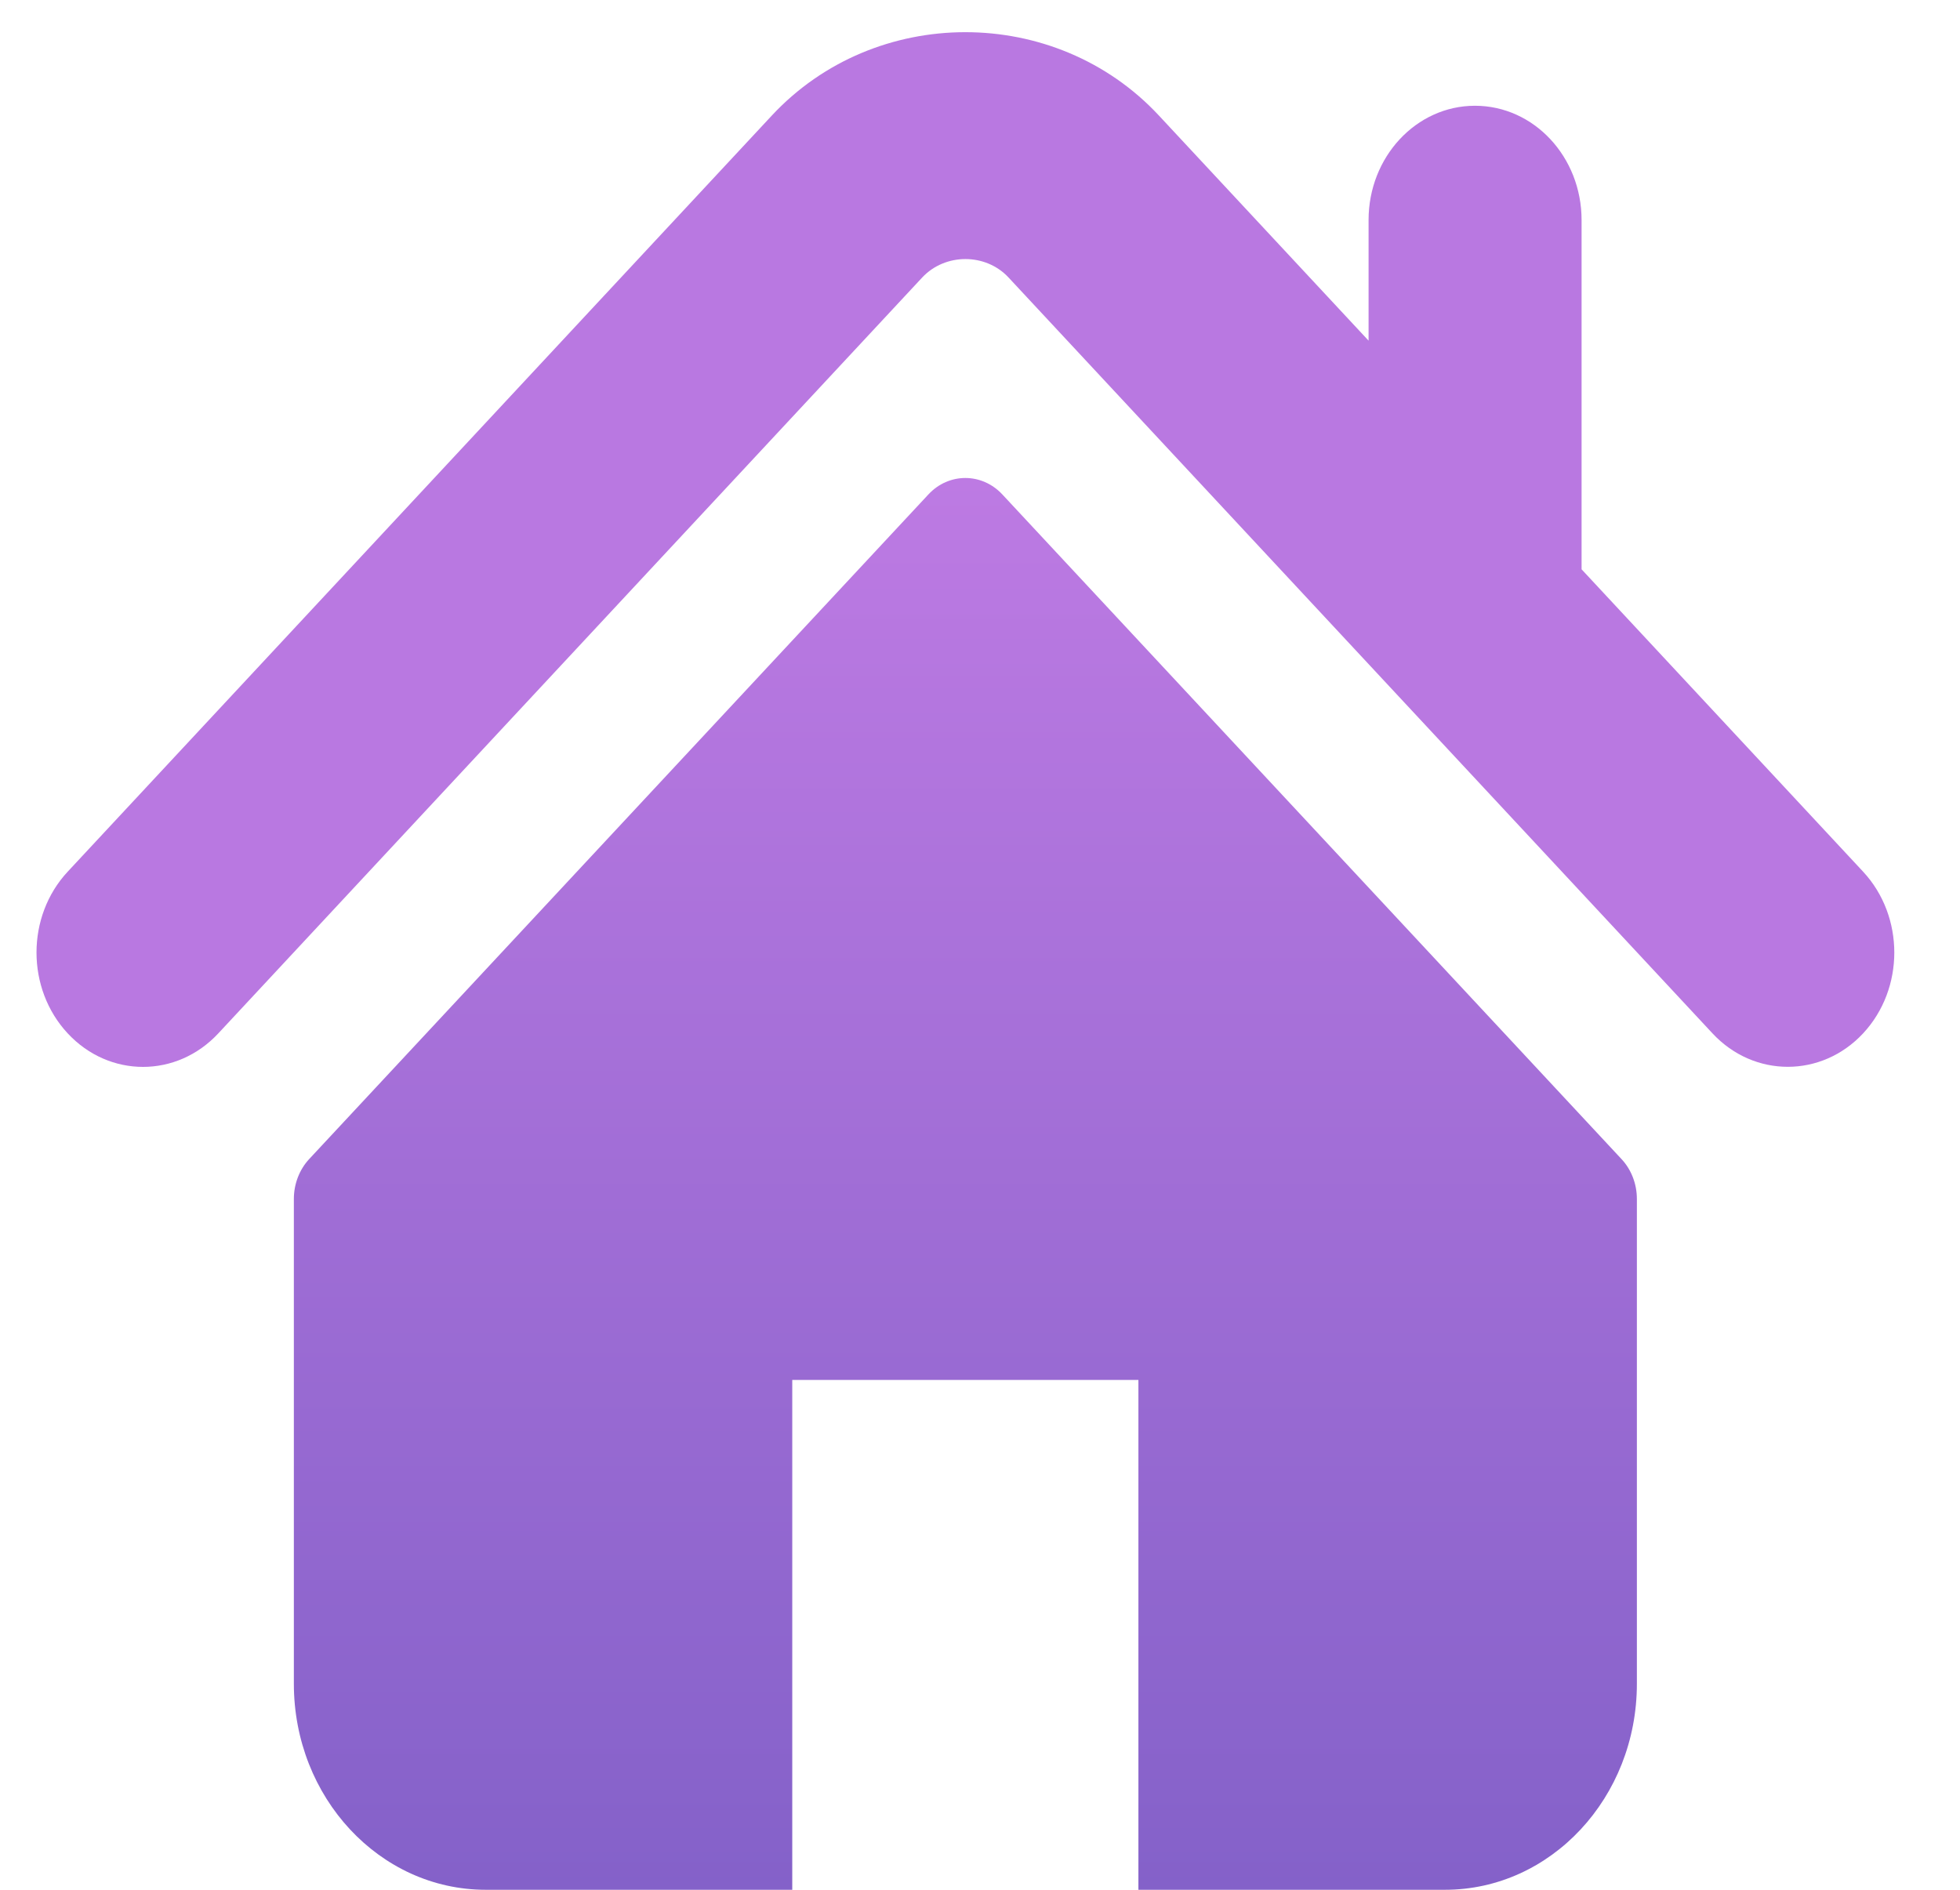 <svg width="28" height="27" viewBox="0 0 28 27" fill="none" xmlns="http://www.w3.org/2000/svg">
<path d="M26.616 12.454L22.594 8.134V3.144C22.594 2.242 21.913 1.511 21.071 1.511C20.232 1.511 19.551 2.242 19.551 3.144V4.867L16.556 1.651C15.076 0.061 12.501 0.064 11.024 1.653L0.967 12.454C0.373 13.092 0.373 14.126 0.967 14.764C1.561 15.403 2.525 15.403 3.119 14.764L13.175 3.964C13.503 3.614 14.08 3.614 14.406 3.963L24.464 14.764C24.762 15.084 25.151 15.242 25.54 15.242C25.929 15.242 26.319 15.083 26.616 14.764C27.21 14.126 27.21 13.093 26.616 12.454Z" fill="#B978E1"/>
<path d="M14.319 7.064C14.027 6.751 13.554 6.751 13.263 7.064L4.416 16.561C4.277 16.711 4.198 16.916 4.198 17.13V24.057C4.198 25.682 5.425 27 6.938 27H11.318V19.716H16.263V27H20.643C22.156 27 23.384 25.682 23.384 24.057V17.13C23.384 16.916 23.305 16.711 23.165 16.561L14.319 7.064Z" fill="url(#paint0_linear_2_294)"/>
<defs>
<linearGradient id="paint0_linear_2_294" x1="13.791" y1="6.829" x2="13.791" y2="27" gradientUnits="userSpaceOnUse">
<stop stop-color="#BD7AE3"/>
<stop offset="1" stop-color="#8461C9"/>
</linearGradient>
</defs>
</svg>
